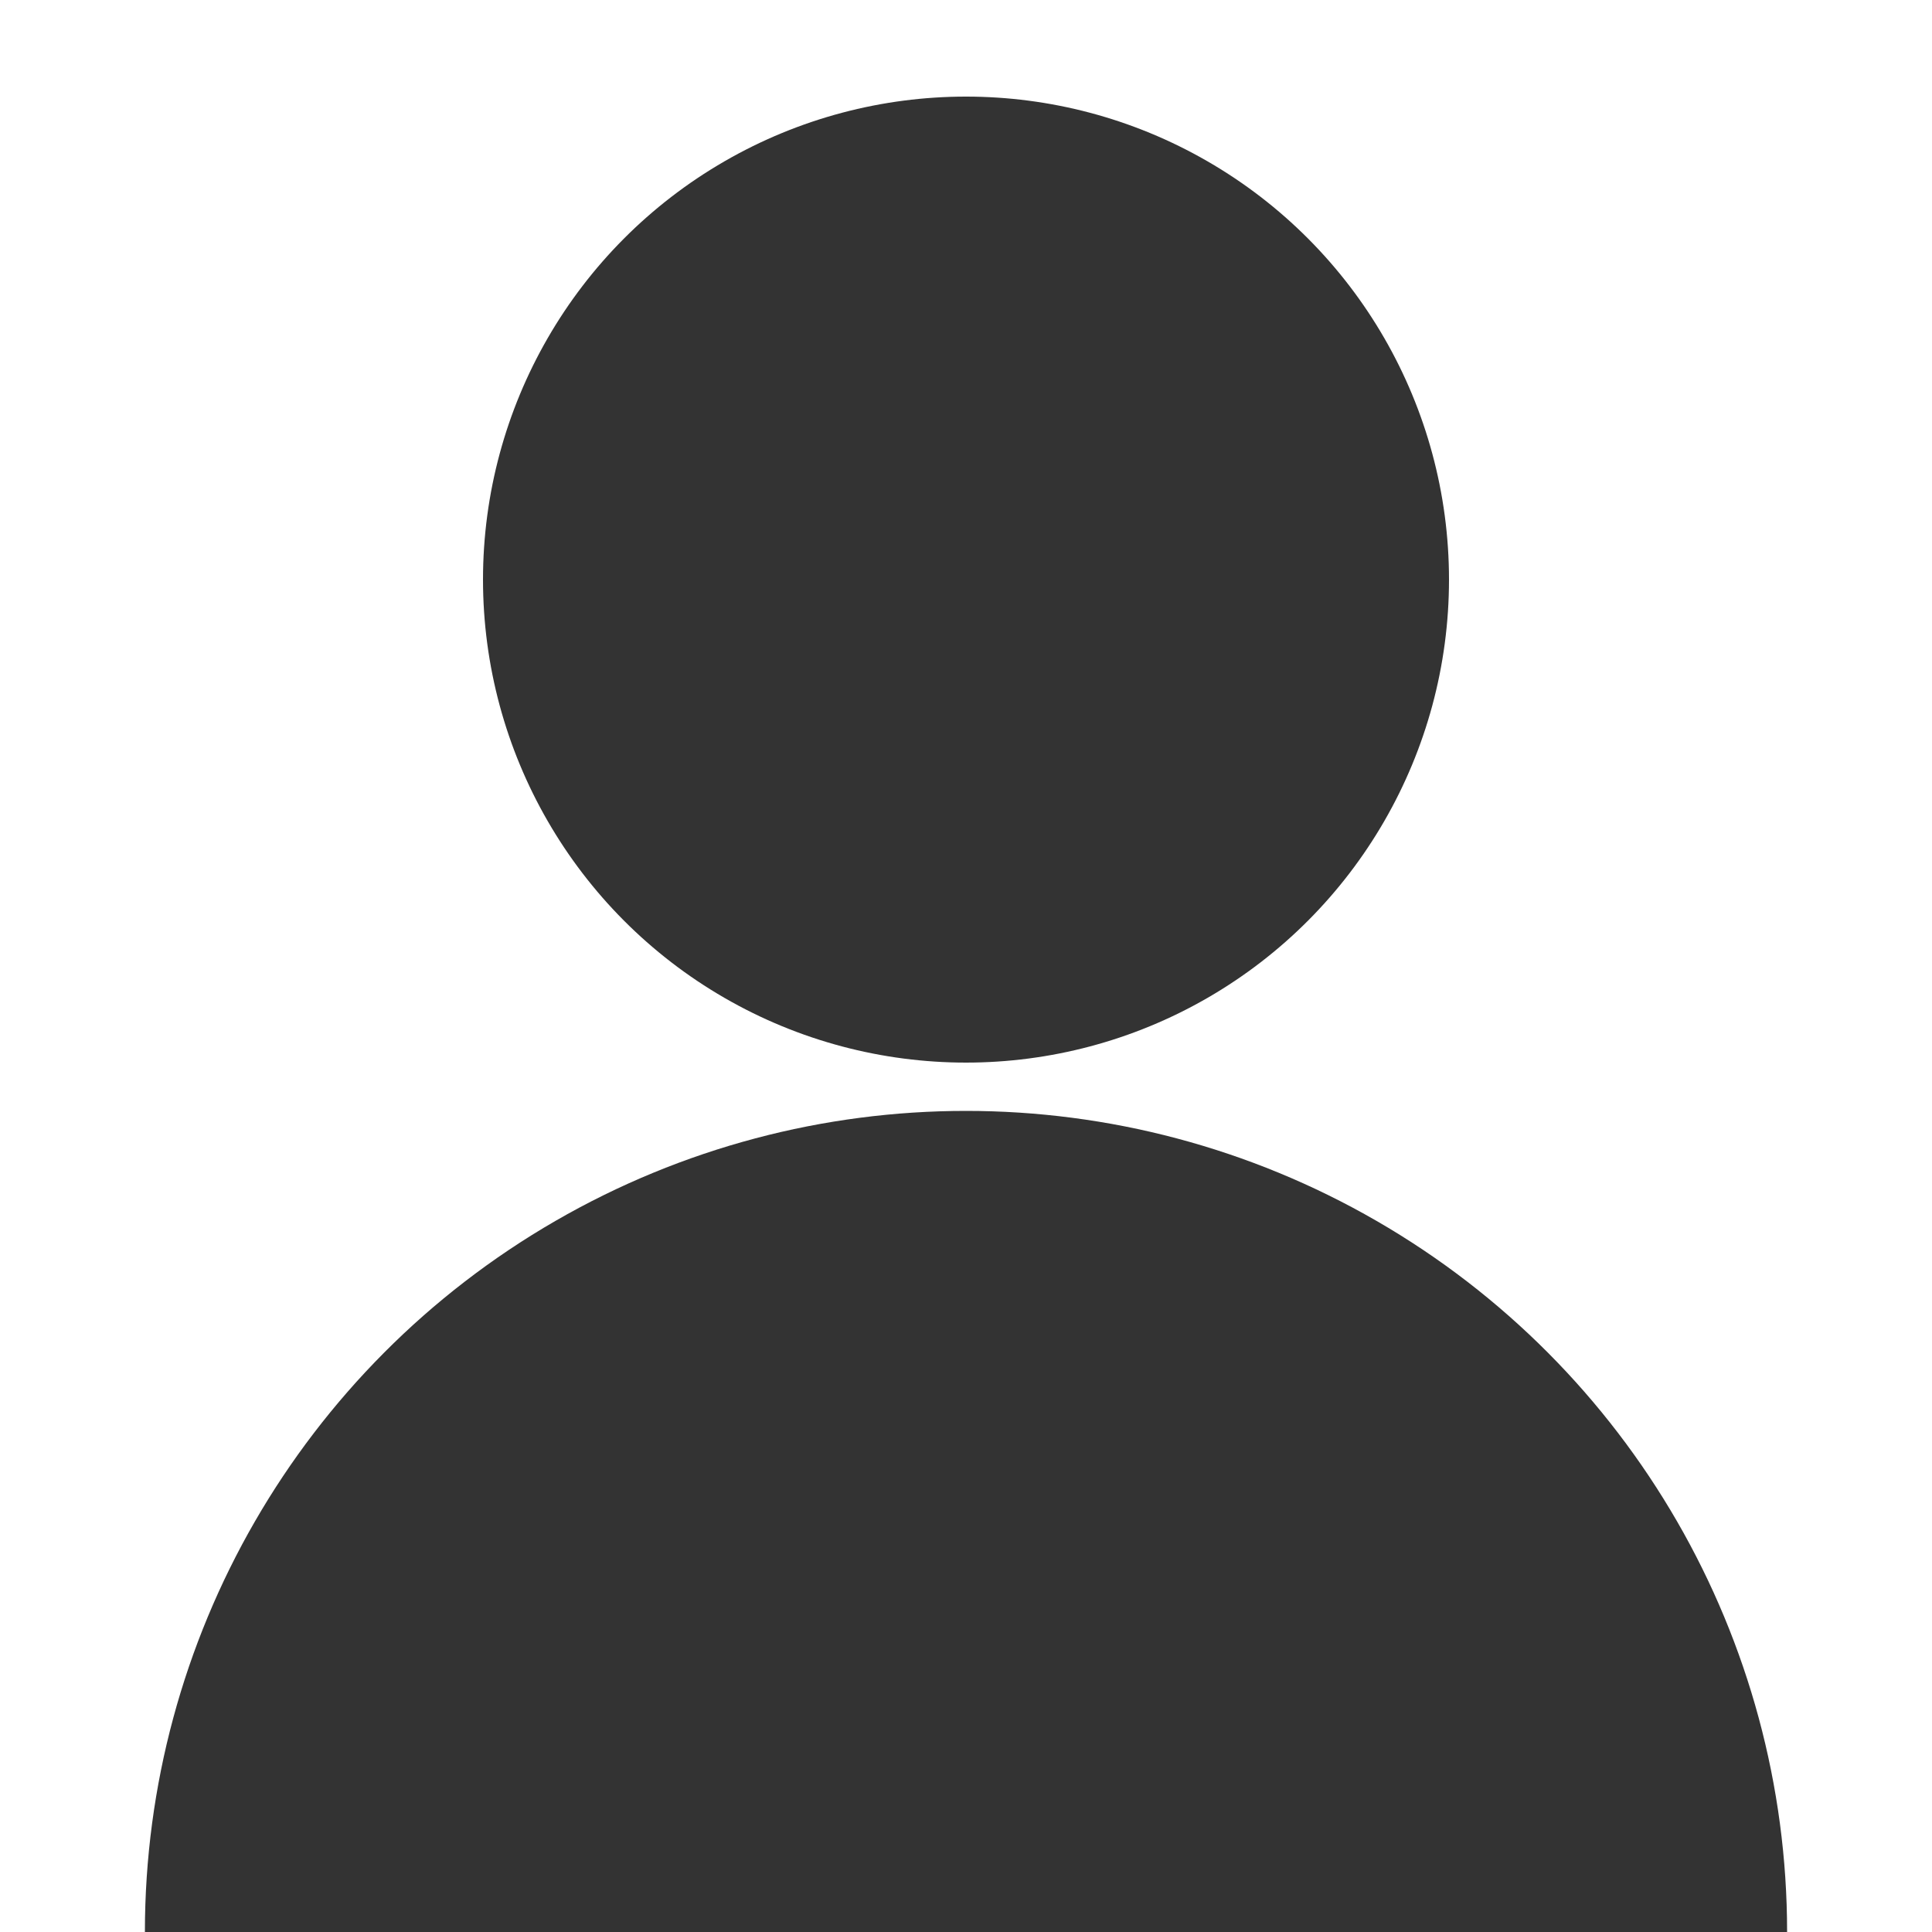 <?xml version="1.0" encoding="UTF-8"?>
<svg id="avatar-{{ listitem_id }}" xmlns="http://www.w3.org/2000/svg" version="1.1" width="80" height="80" viewBox="0 0 80 80">
  <circle cx="40" cy="24" r="20" fill="#333333" />
  <circle cx="40" cy="80" r="34" fill="#333333" />
</svg>
